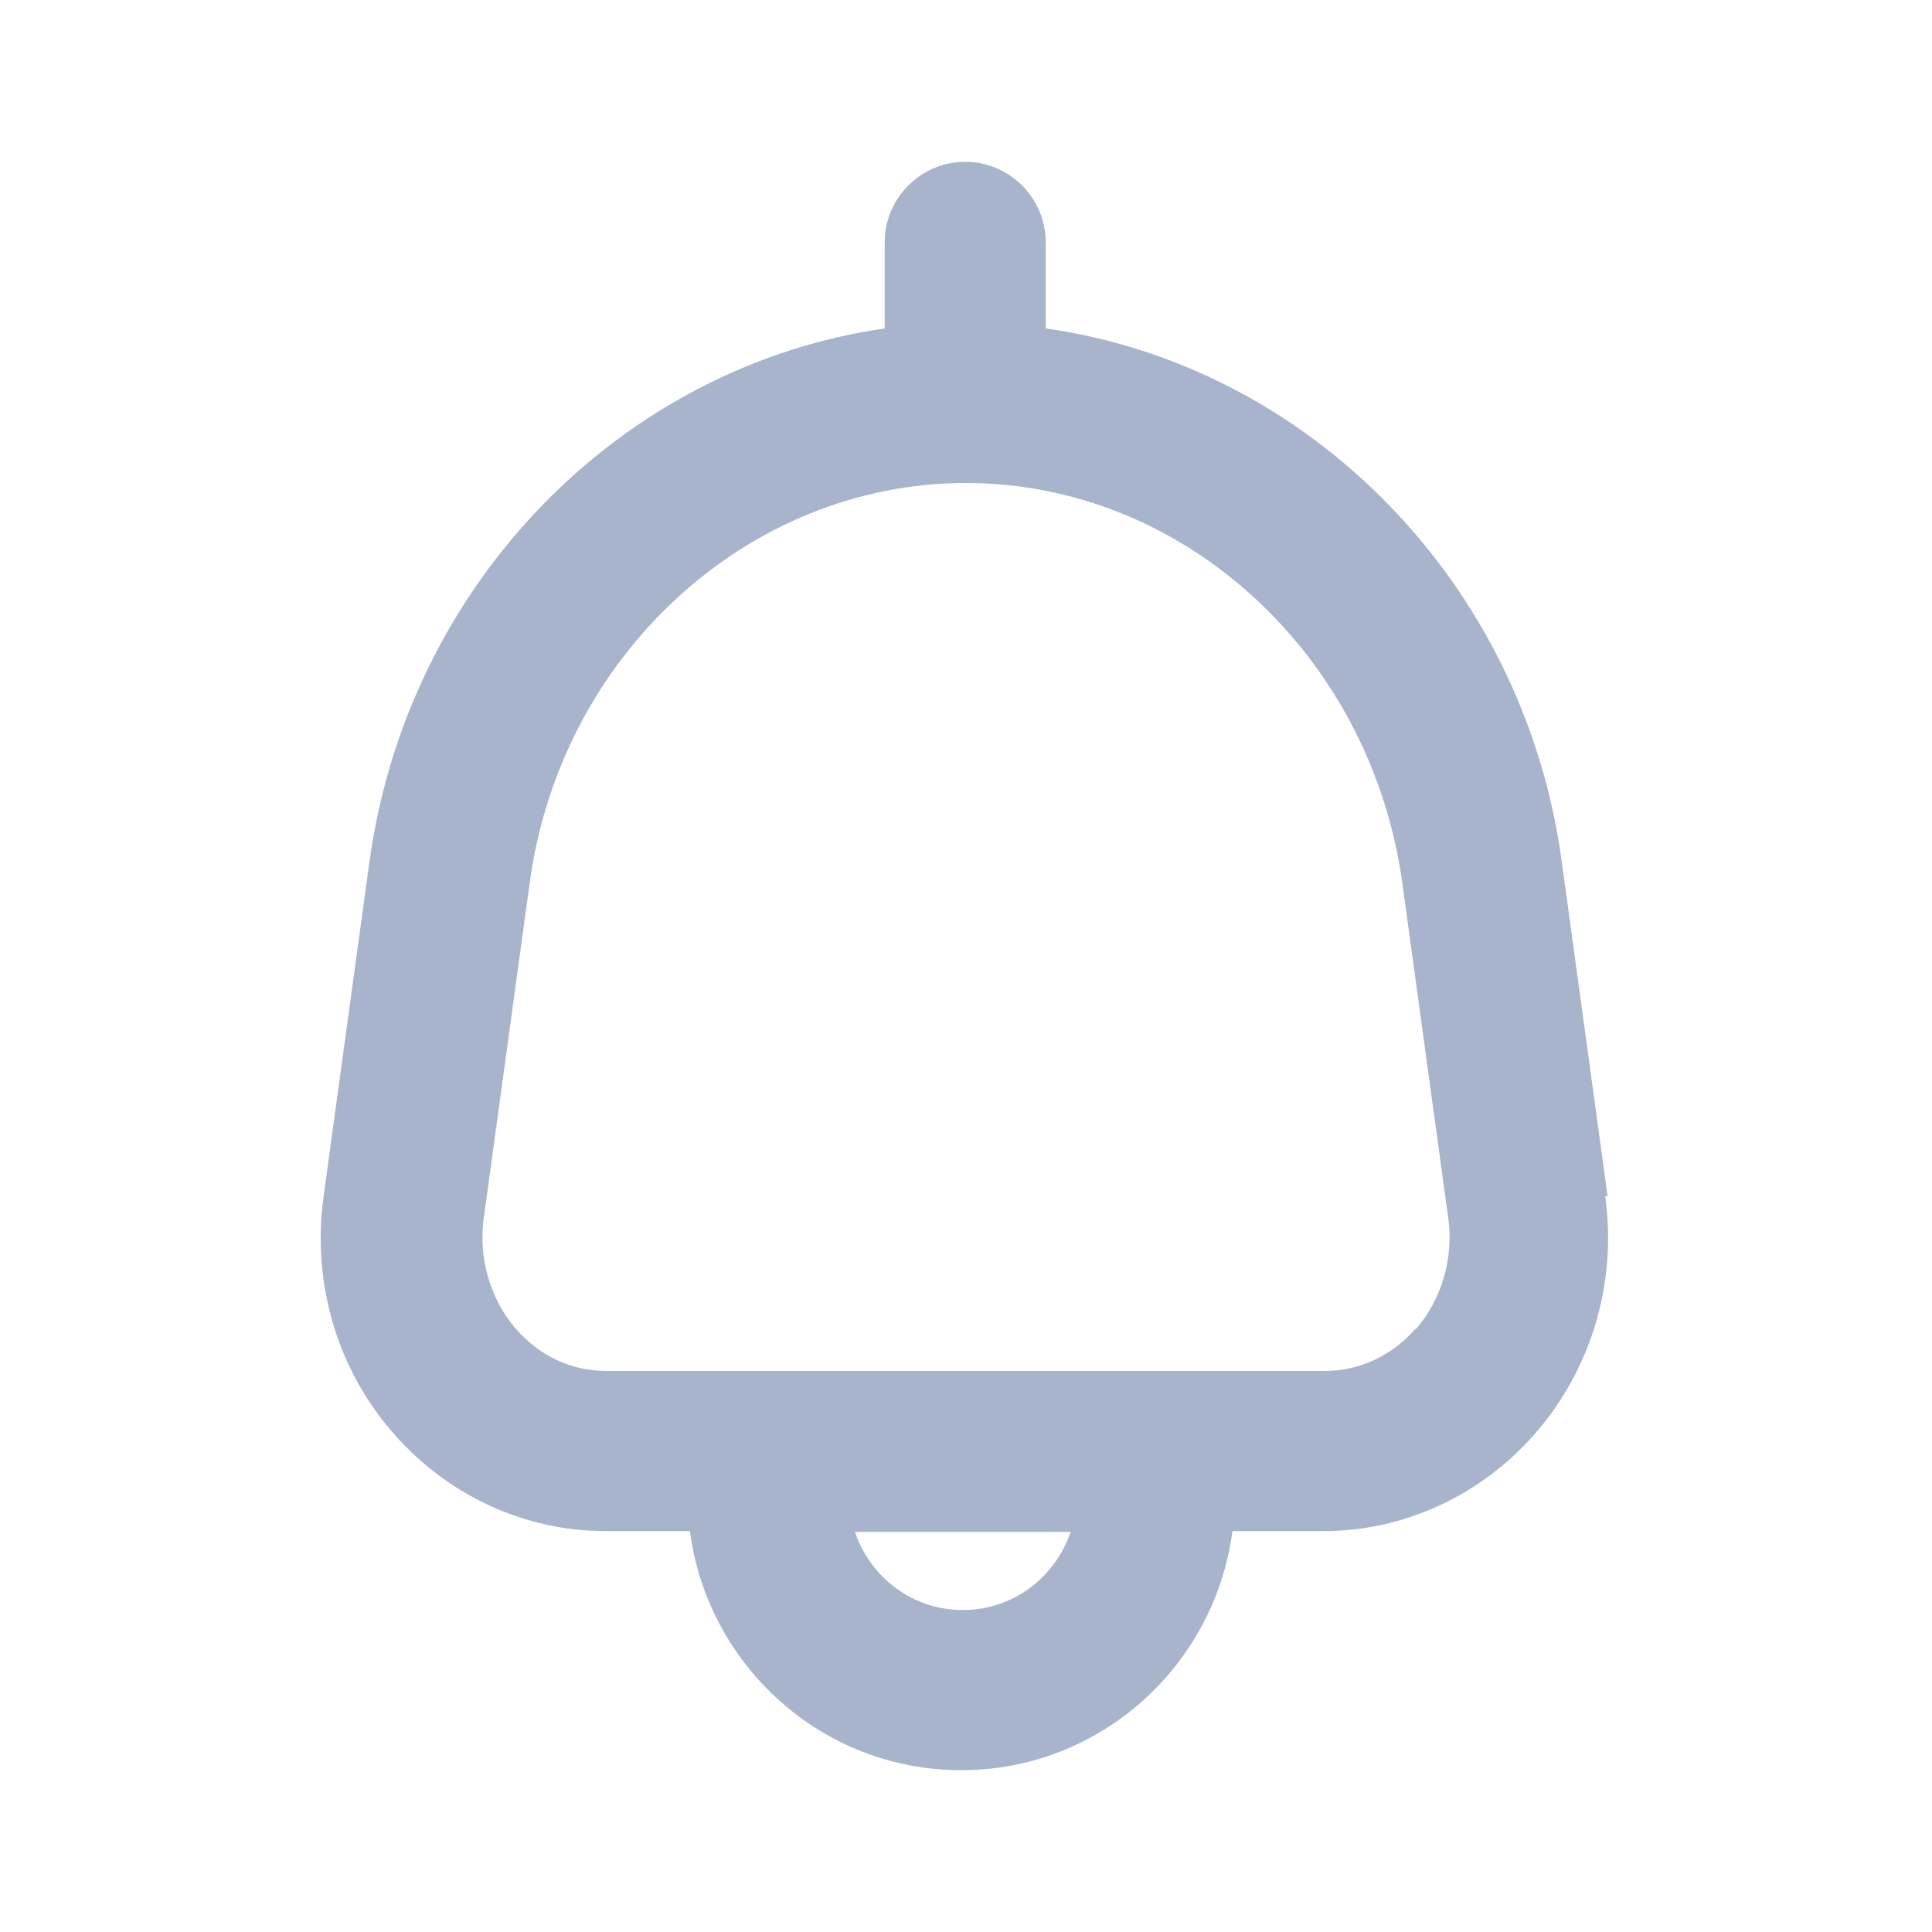 <svg xmlns="http://www.w3.org/2000/svg" width="32" height="32" viewBox="0 0 32 32" fill="none">
        <path d="M26.627 19.813L25.867 14.267C25.24 9.64 21.667 6.053 17.32 5.44V4.013C17.32 3.28 16.72 2.68 15.987 2.68C15.253 2.68 14.653 3.28 14.653 4.013V5.44C10.307 6.067 6.76 9.64 6.12 14.267L5.36 19.813C5.16 21.253 5.587 22.693 6.533 23.76C7.427 24.773 8.693 25.36 10.027 25.36H11.427C11.72 27.587 13.613 29.32 15.92 29.32C18.227 29.32 20.12 27.587 20.413 25.36H21.92C23.253 25.36 24.52 24.773 25.413 23.76C26.36 22.68 26.787 21.24 26.587 19.813H26.627ZM15.947 26.667C15.107 26.667 14.413 26.12 14.16 25.373H17.733C17.48 26.12 16.787 26.667 15.947 26.667ZM23.44 22.013C23.053 22.453 22.52 22.707 21.947 22.707H10.04C9.467 22.707 8.947 22.467 8.547 22.013C8.12 21.52 7.92 20.84 8.013 20.173L8.773 14.627C9.28 10.853 12.387 8 16 8C19.613 8 22.707 10.853 23.227 14.627L23.987 20.173C24.08 20.84 23.88 21.52 23.453 22.013H23.44Z" fill="#A7B4CC" />
    </svg>

